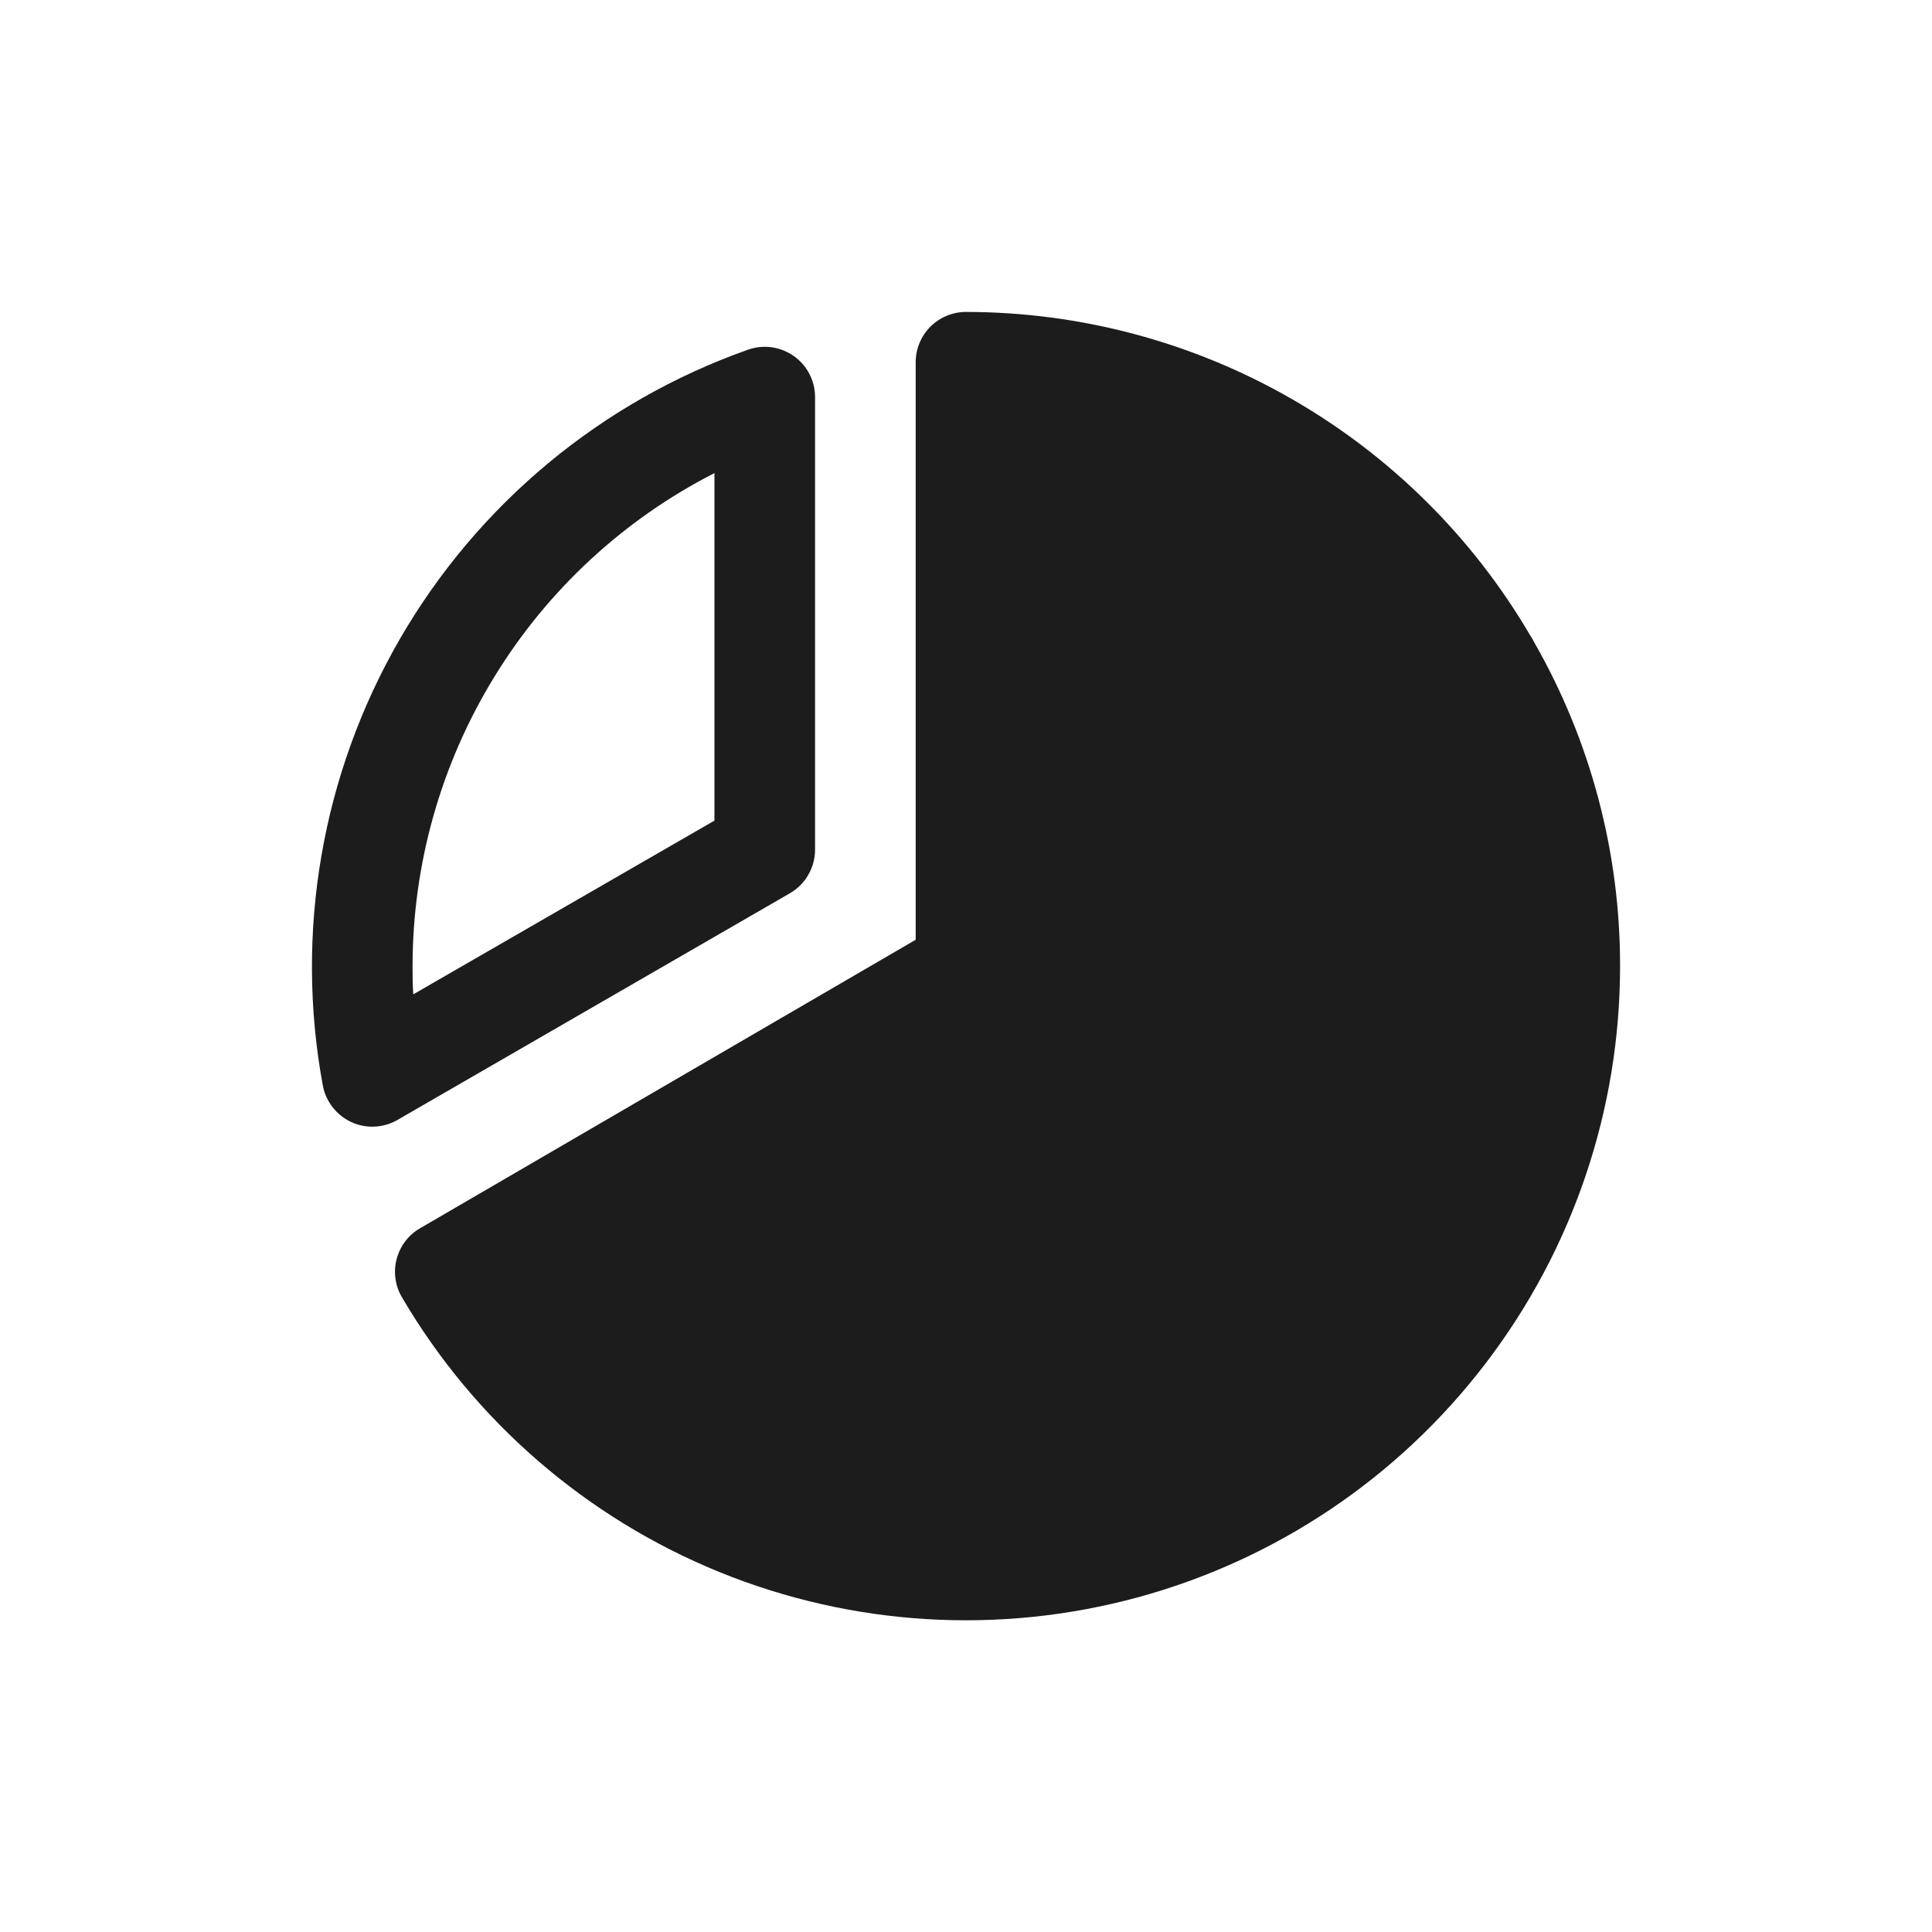 <svg width="24" height="24" viewBox="0 0 24 24" fill="none" xmlns="http://www.w3.org/2000/svg">
<path d="M9.813 11.096C9.908 11.041 9.987 10.962 10.041 10.867C10.096 10.772 10.125 10.664 10.125 10.555V4.93C10.125 4.83 10.1 4.732 10.054 4.644C10.008 4.555 9.941 4.479 9.86 4.422C9.778 4.365 9.684 4.328 9.586 4.314C9.487 4.3 9.386 4.311 9.292 4.344C7.468 4.989 5.934 6.265 4.966 7.94C3.998 9.616 3.659 11.582 4.01 13.484C4.028 13.583 4.07 13.675 4.132 13.754C4.193 13.833 4.272 13.896 4.363 13.938C4.445 13.977 4.535 13.996 4.625 13.996C4.735 13.996 4.843 13.967 4.938 13.912L9.813 11.096ZM8.875 5.877V10.194L5.134 12.352C5.125 12.234 5.125 12.116 5.125 12C5.126 10.733 5.477 9.491 6.139 8.411C6.8 7.33 7.747 6.453 8.875 5.877ZM20.125 12C20.126 13.784 19.539 15.518 18.456 16.935C17.374 18.353 15.854 19.375 14.133 19.843C12.412 20.311 10.585 20.2 8.933 19.527C7.281 18.853 5.897 17.655 4.994 16.117C4.952 16.046 4.924 15.967 4.913 15.886C4.901 15.804 4.906 15.721 4.927 15.641C4.948 15.561 4.984 15.486 5.034 15.42C5.084 15.354 5.147 15.299 5.218 15.258L11.375 11.674V4.5C11.375 4.334 11.441 4.175 11.558 4.058C11.675 3.941 11.834 3.875 12 3.875C13.418 3.876 14.811 4.247 16.041 4.953C17.271 5.658 18.295 6.673 19.011 7.897C19.02 7.909 19.027 7.922 19.035 7.935C19.043 7.948 19.051 7.964 19.058 7.978C19.759 9.202 20.127 10.589 20.125 12Z" fill="#1C1C1C"/>
</svg>
